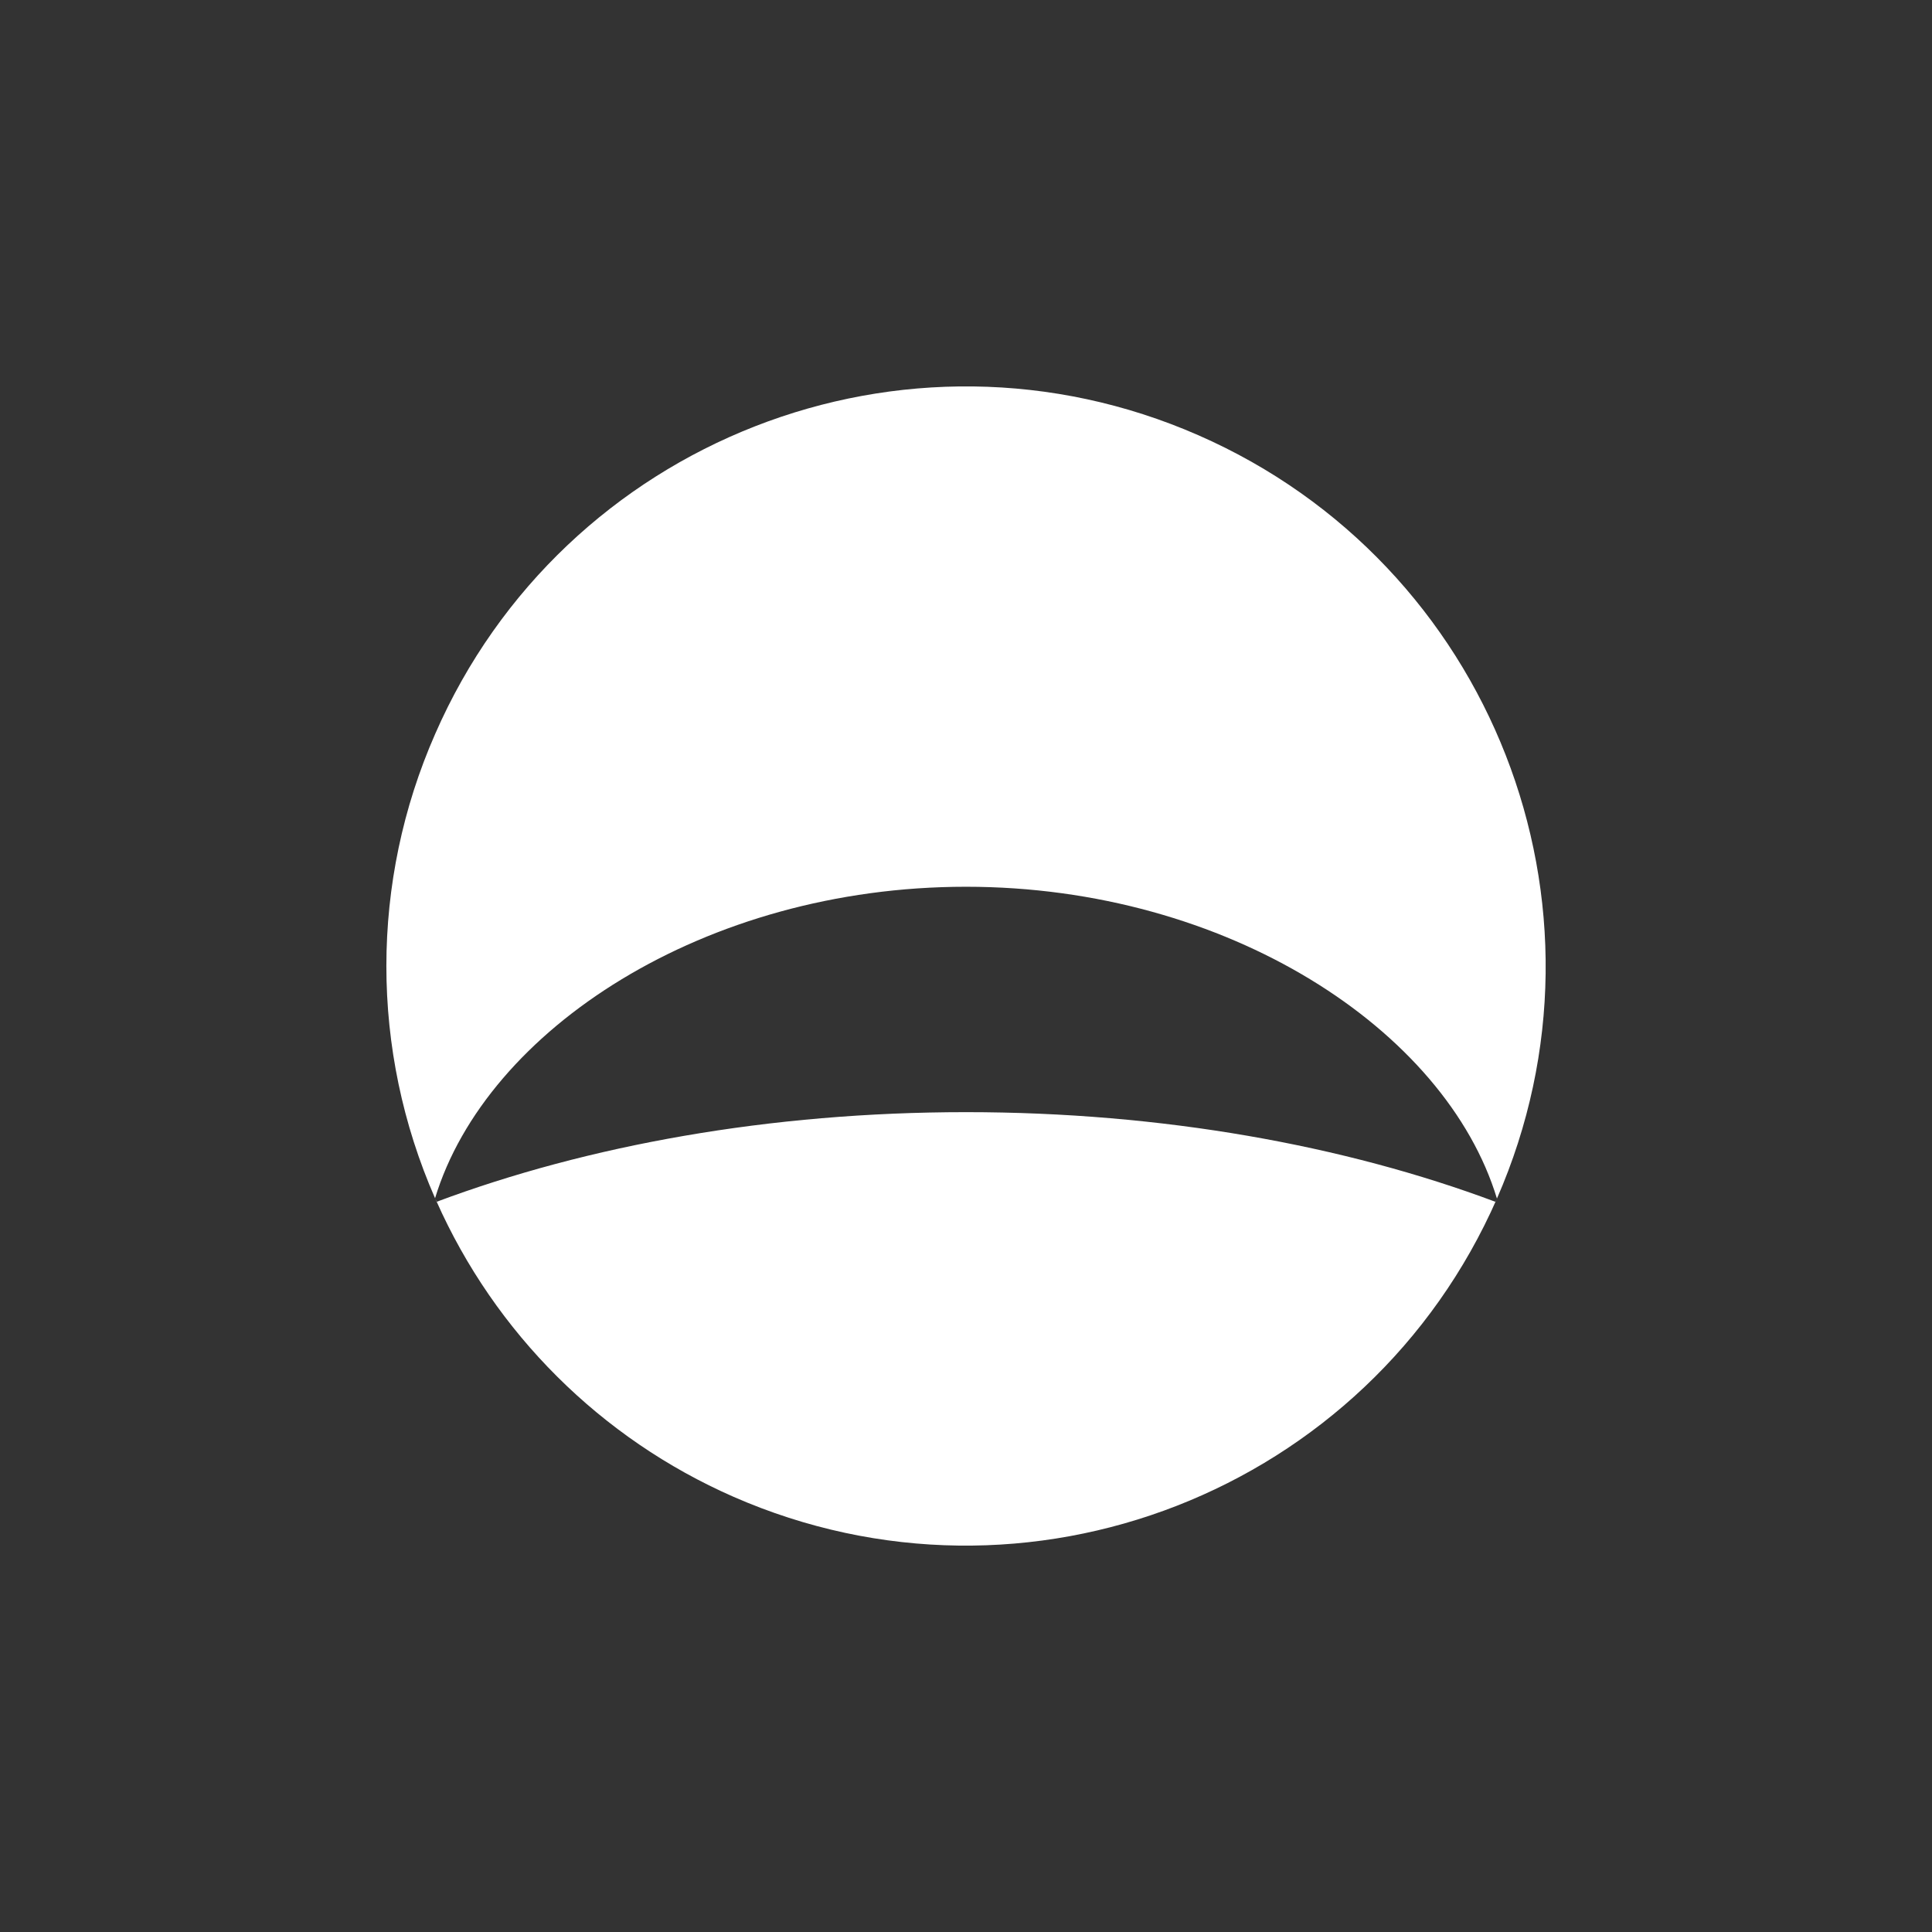 <?xml version="1.0" encoding="utf-8"?>
<!-- Generator: Adobe Illustrator 27.2.0, SVG Export Plug-In . SVG Version: 6.00 Build 0)  -->
<svg version="1.1" id="레이어_1" xmlns="http://www.w3.org/2000/svg" xmlns:xlink="http://www.w3.org/1999/xlink" x="0px"
	 y="0px" viewBox="0 0 1080 1080" style="enable-background:new 0 0 1080 1080;" xml:space="preserve">
<rect x="0" y="0" width="1080" height="1080" fill="#333333" stroke="none"/>
<style type="text/css">
	.st0{fill:#FFFFFF;}
</style>
<path class="st0" d="M836.8,670C808.1,575.6,686.1,495.7,540,495.7s-268.1,79.8-296.8,174.1c0.2,0.5,0.4,1,0.6,1.5l0.3,0.5
	c84.2-31.5,186.1-50.1,295.9-50.1s211.7,18.6,295.9,50.1C836.2,671.2,836.5,670.7,836.8,670c-71.9,163.9-263,238.5-426.8,166.7
	c-74.1-32.5-133.3-91.5-166.1-165.4l-0.7-1.4v-0.1c-36.3-82.8-36.3-176.9,0.1-259.6C315,246.2,506,171.5,669.9,243.3
	S908.5,506.1,836.8,670z"/>
</svg>
